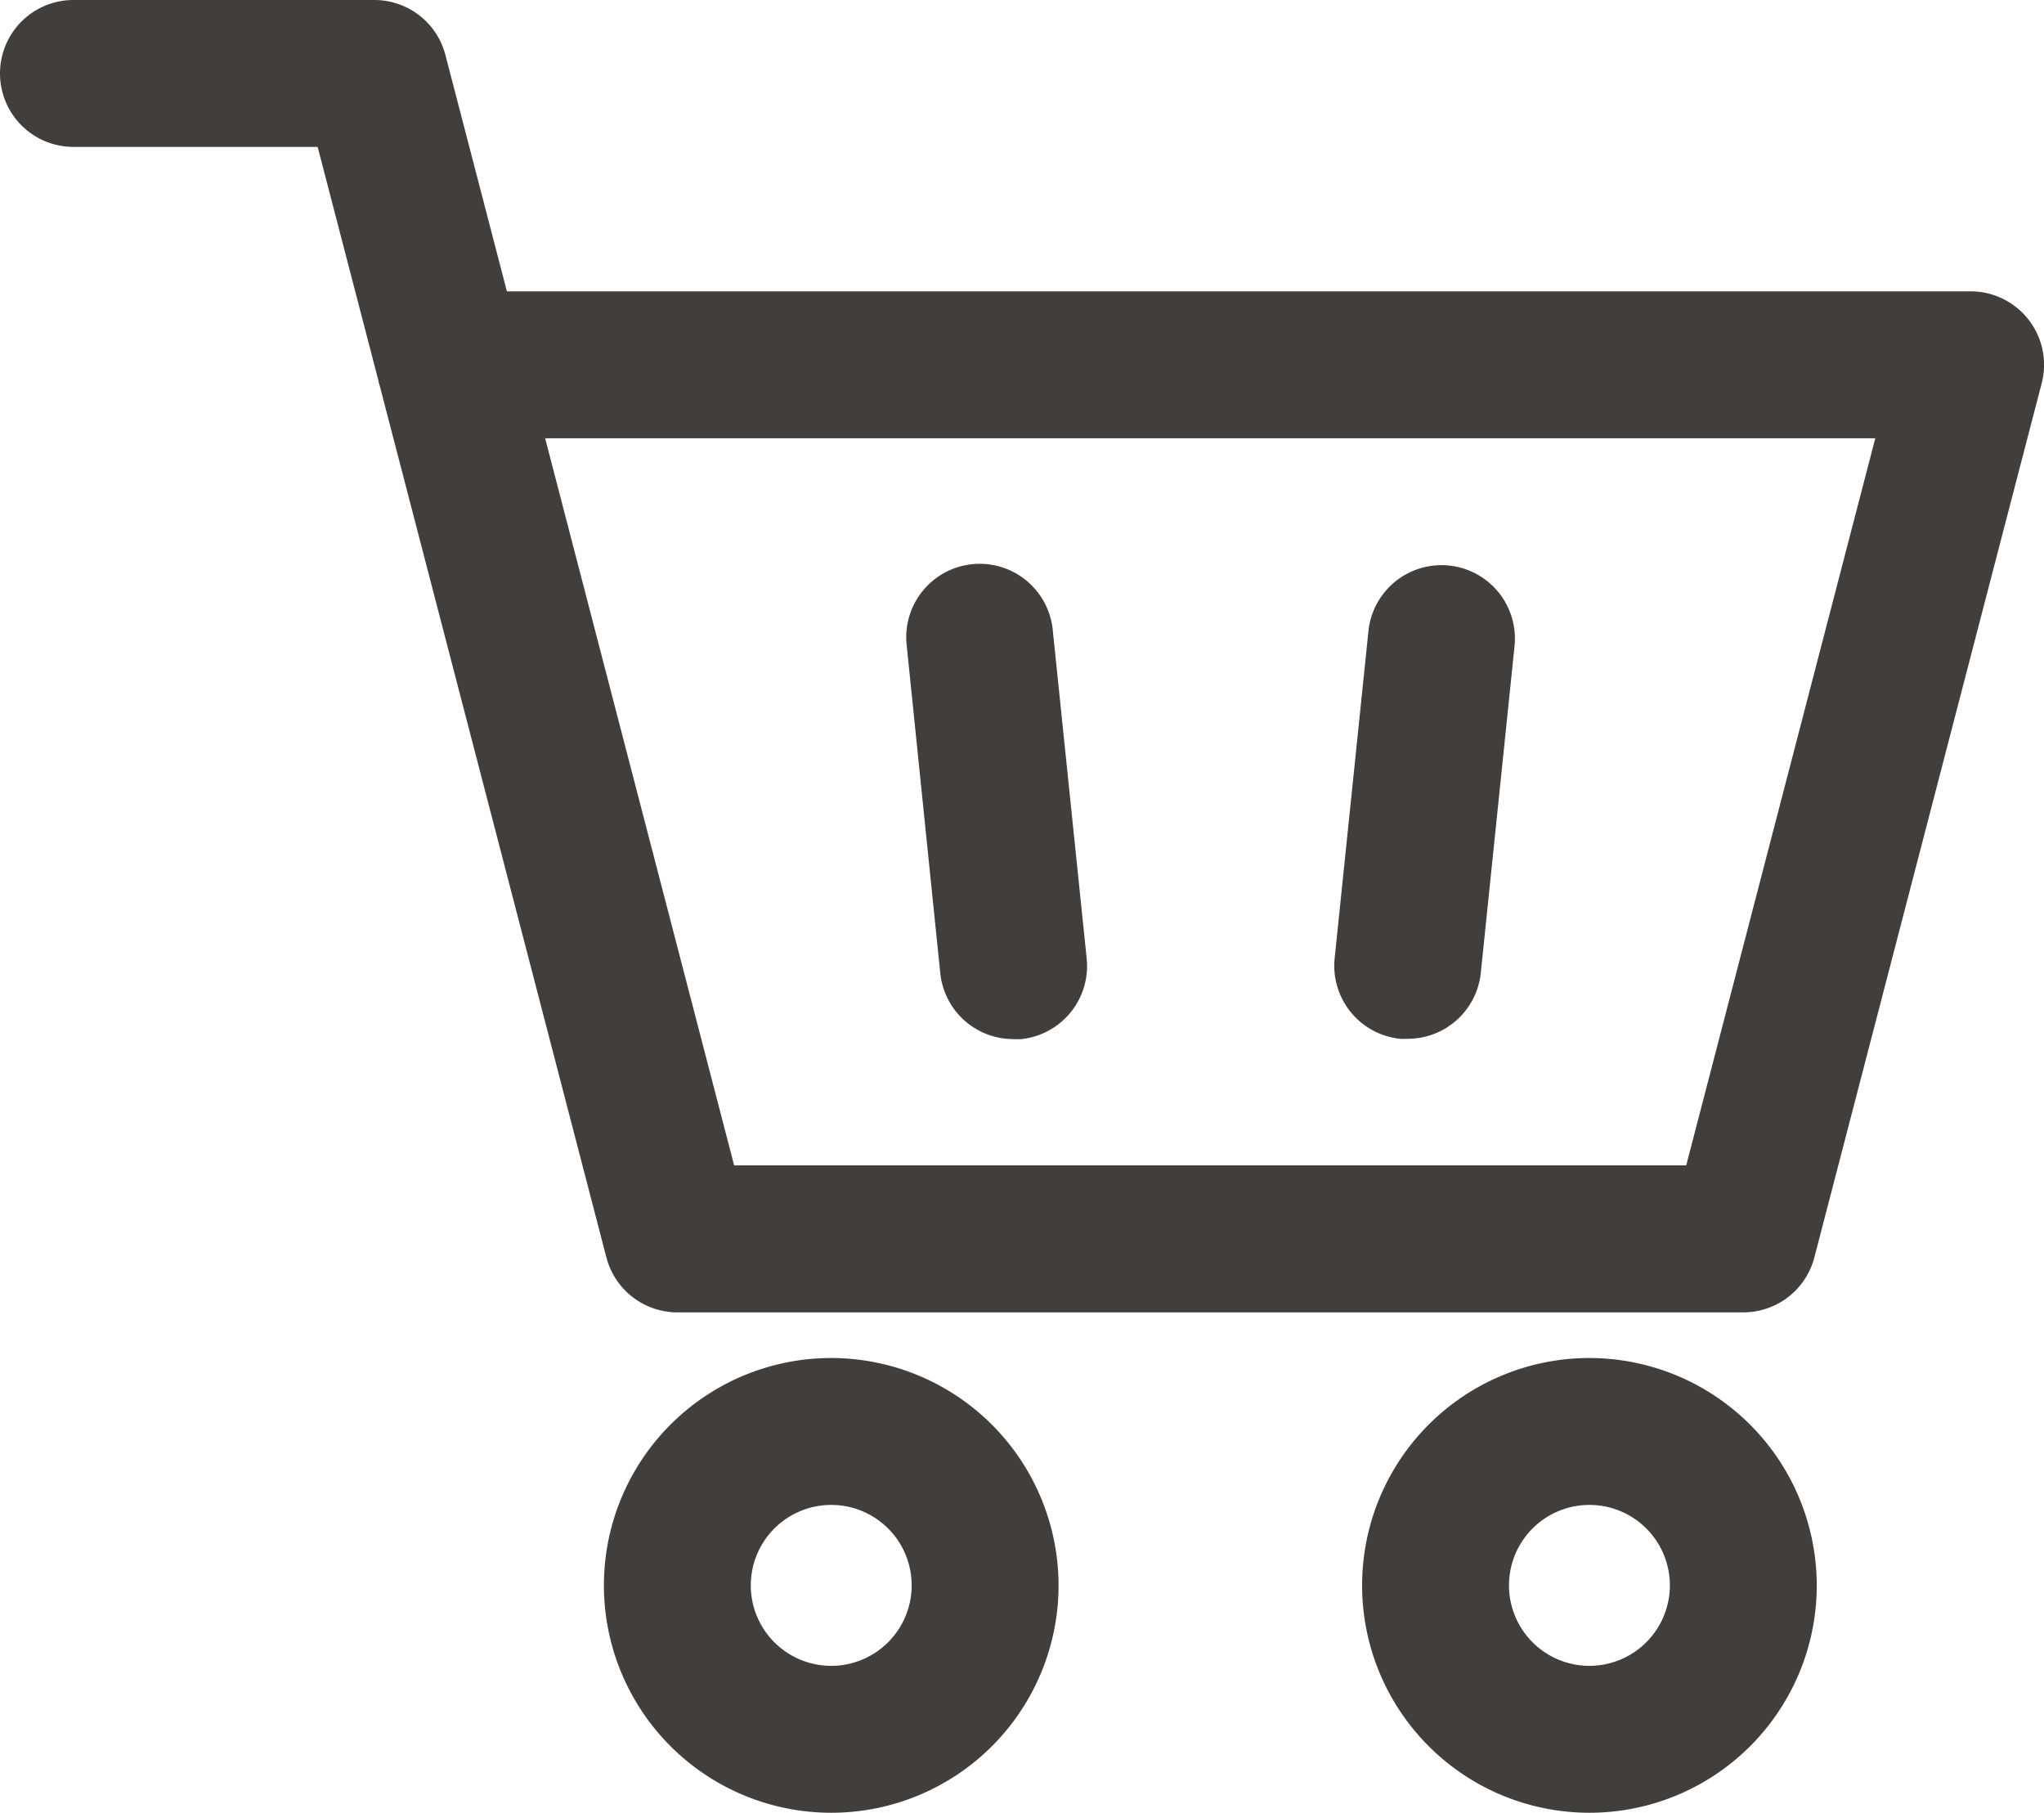 <svg xmlns="http://www.w3.org/2000/svg" width="25.662" height="22.754" viewBox="0 0 25.662 22.754">
  <g id="Grupo_482" data-name="Grupo 482" transform="translate(-13.997 -16.634)">
    <path id="Trazado_33" data-name="Trazado 33" d="M106.967,114.431a.922.922,0,0,0,.916.827.935.935,0,0,0,.1,0,.922.922,0,0,0,.822-1.012l-.425-4.114a.922.922,0,1,0-1.834.19Z" transform="translate(-81.165 -85.581)" fill="#413e3b"/>
    <path id="Trazado_34" data-name="Trazado 34" d="M151.069,115.254a.933.933,0,0,0,.1,0,.922.922,0,0,0,.916-.827l.425-4.114a.922.922,0,0,0-1.834-.19l-.425,4.114A.922.922,0,0,0,151.069,115.254Z" transform="translate(-119.497 -85.581)" fill="#413e3b"/>
    <path id="Trazado_35" data-name="Trazado 35" d="M78.537,190.329a2.854,2.854,0,1,0,2.854,2.854A2.857,2.857,0,0,0,78.537,190.329Zm0,3.864a1.01,1.01,0,1,1,1.01-1.011A1.011,1.011,0,0,1,78.537,194.193Z" transform="translate(-54.104 -156.649)" fill="#413e3b"/>
    <path id="Trazado_36" data-name="Trazado 36" d="M155.977,190.329a2.854,2.854,0,1,0,2.854,2.854A2.857,2.857,0,0,0,155.977,190.329Zm0,3.864a1.01,1.01,0,1,1,1.01-1.011A1.011,1.011,0,0,1,155.977,194.193Z" transform="translate(-122.025 -156.649)" fill="#413e3b"/>
    <path id="Trazado_37" data-name="Trazado 37" d="M39.467,55.671a.922.922,0,0,0-.729-.358H20.361l-.772-2.967a.922.922,0,0,0-.892-.69H14.919a.922.922,0,1,0,0,1.844h3.066l.765,2.941c0,.018.009.037.014.055l2.846,10.943a.922.922,0,0,0,.892.69H35.884a.922.922,0,0,0,.892-.69L39.63,56.467A.922.922,0,0,0,39.467,55.671Zm-4.3,10.613H23.214l-2.373-9.127h16.7Z" transform="translate(0 -35.022)" fill="#413e3b"/>
  </g>
</svg>
